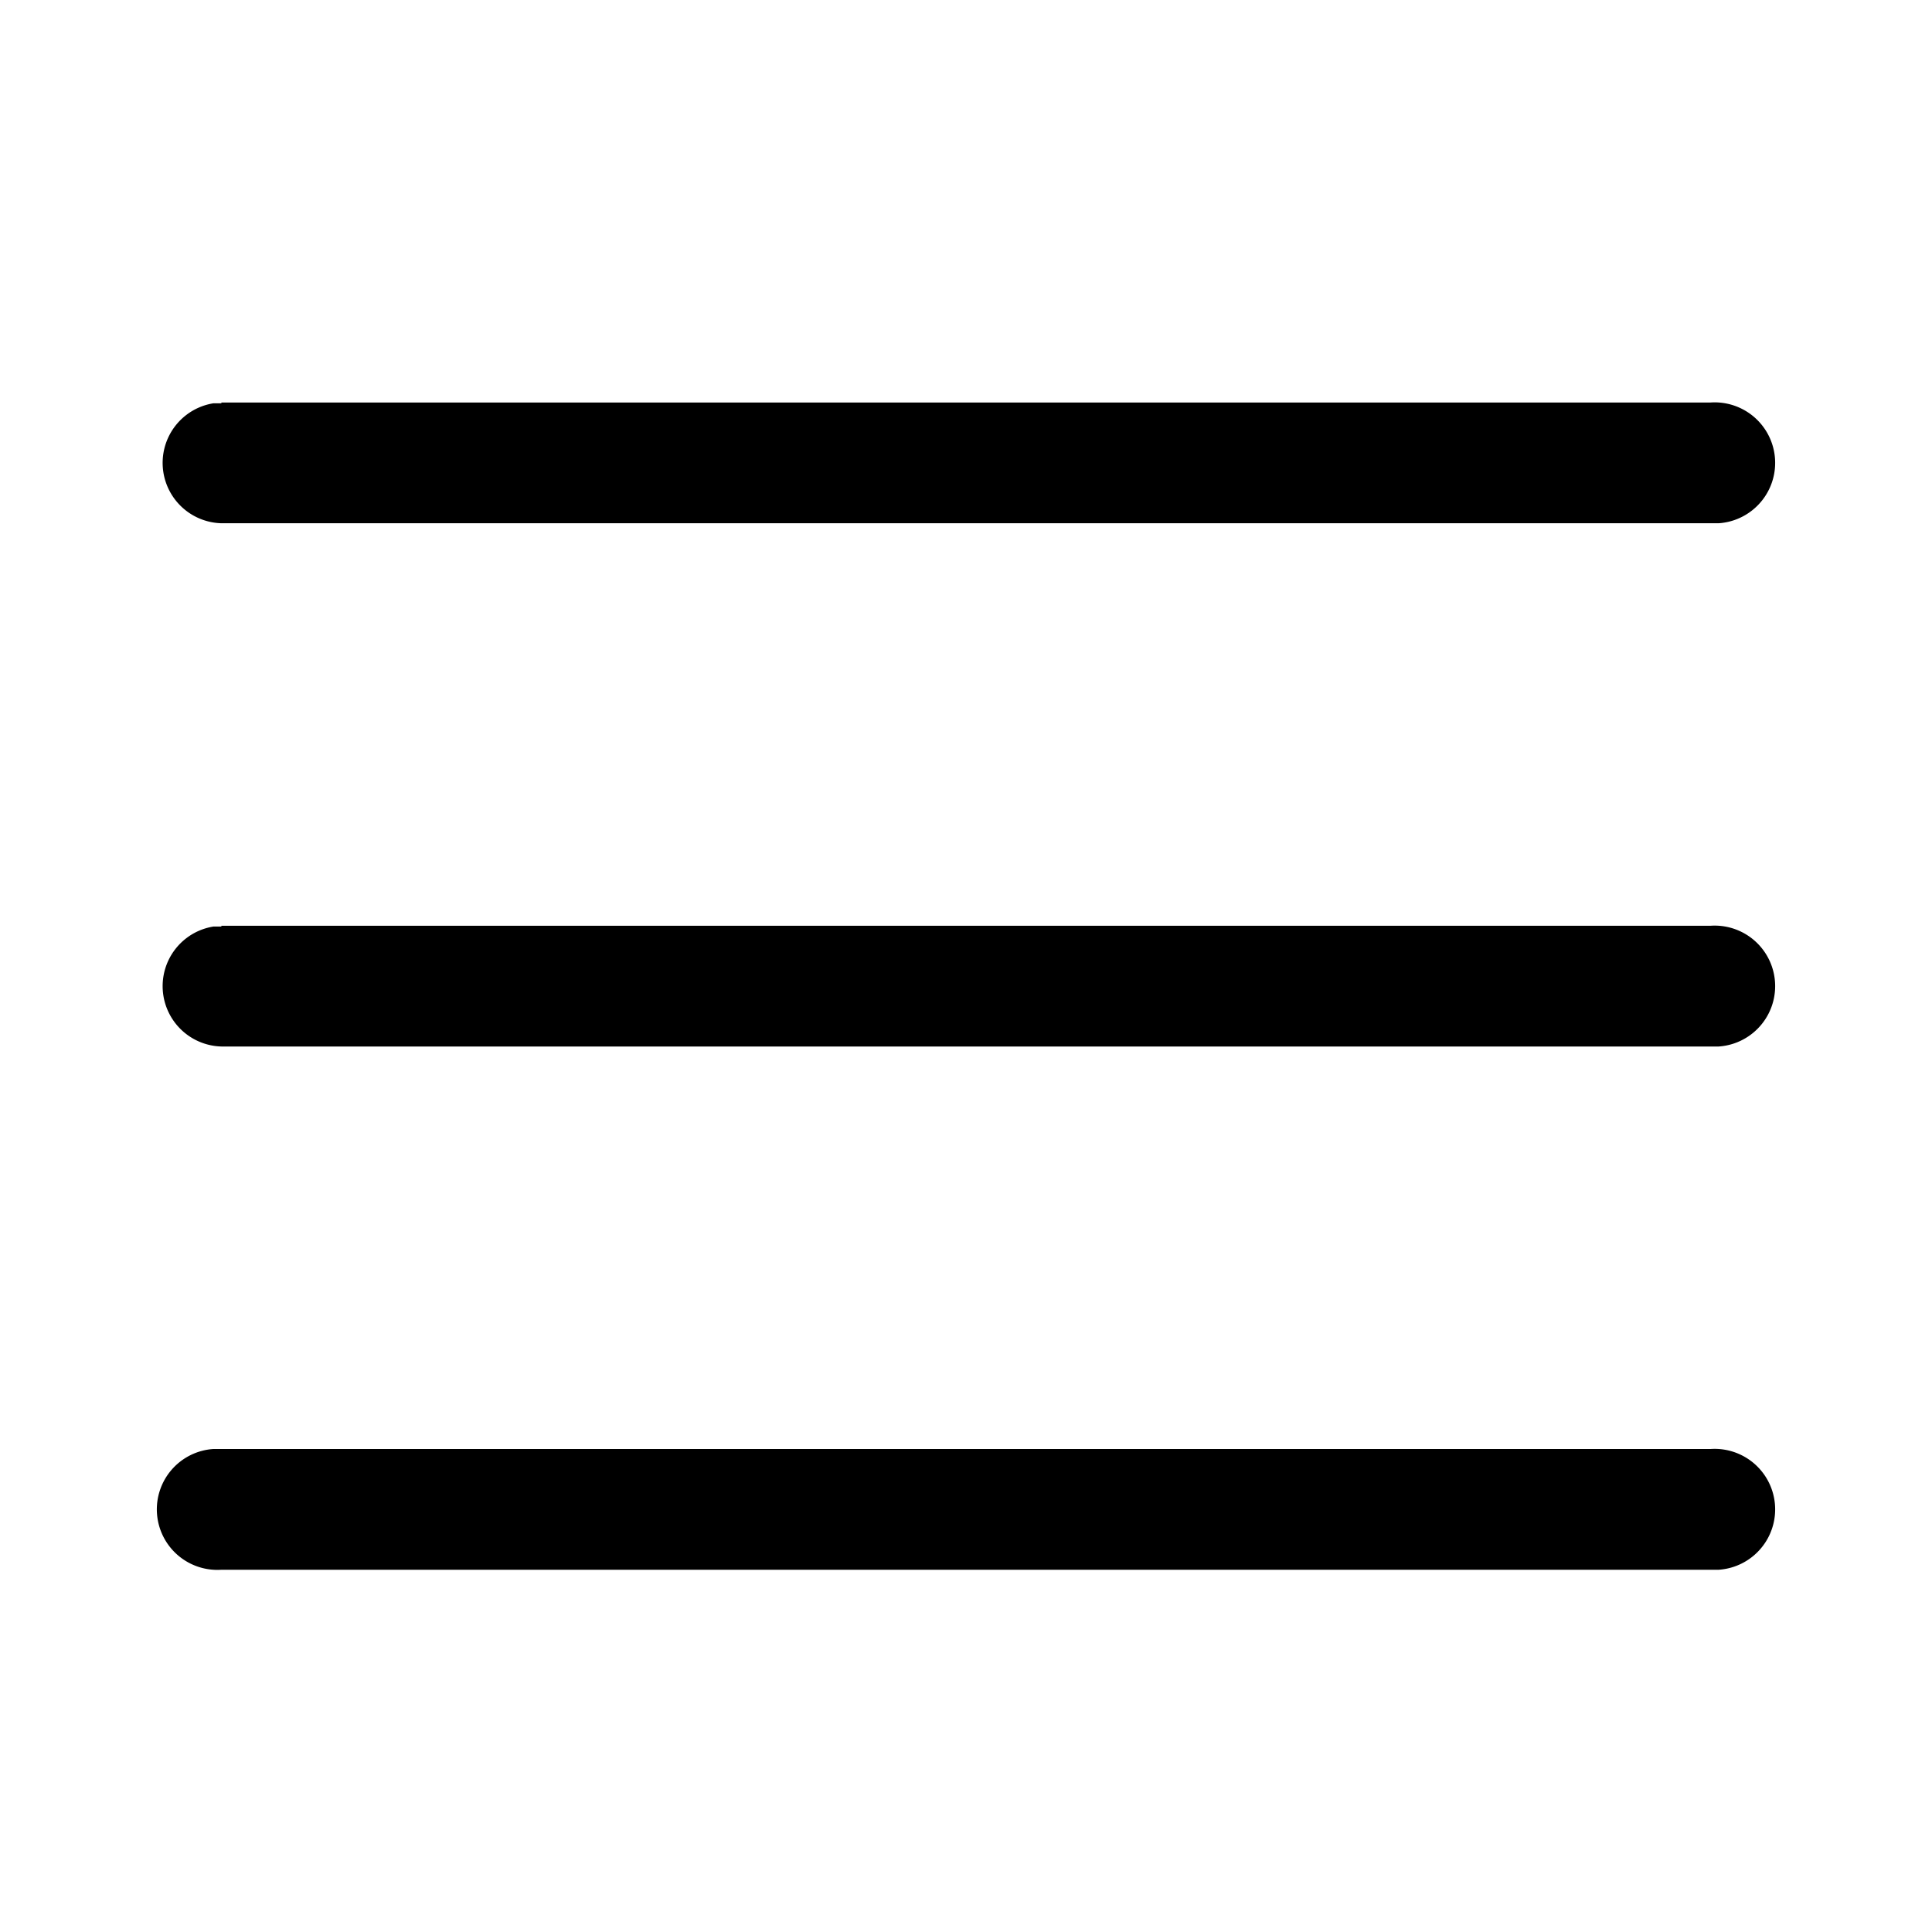 <svg width="24" height="24" viewBox="0 0 24 24" xmlns="http://www.w3.org/2000/svg"><path d="M2.75 18h18.5a.75.75 0 01.1 1.5H2.75a.75.75 0 01-.1-1.5h18.6-18.5zm0-6.5h18.5a.75.75 0 01.1 1.5H2.75a.75.75 0 01-.1-1.49h18.6-18.5zm0-6.5h18.5a.75.75 0 01.1 1.5H2.75a.75.75 0 01-.1-1.49h18.6-18.5z"/></svg>